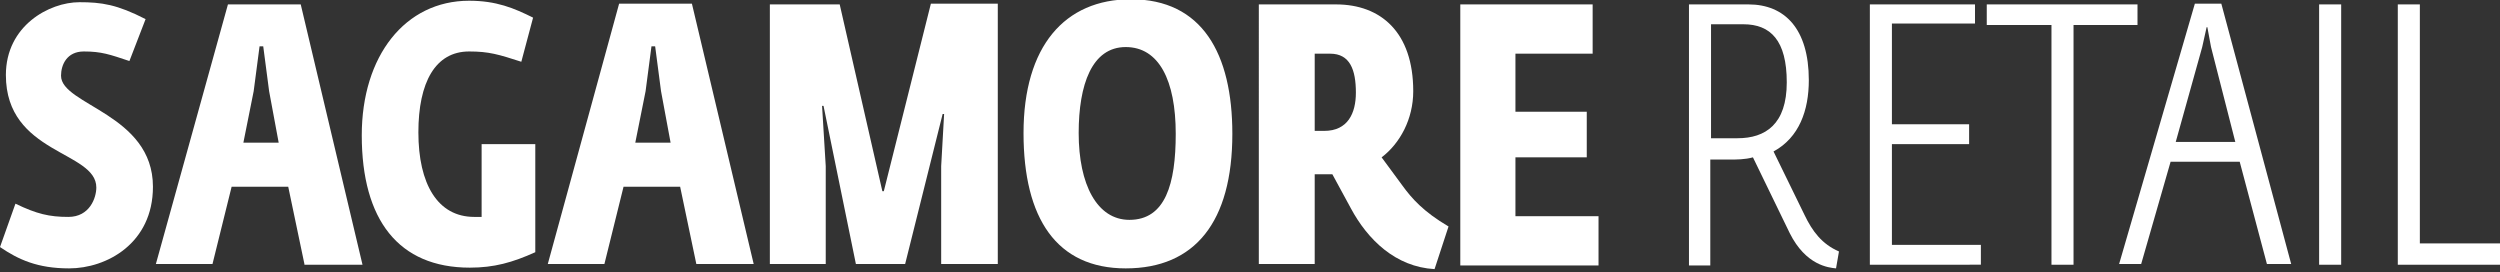 <?xml version="1.0" encoding="utf-8"?>
<!-- Generator: Adobe Illustrator 14.0.0, SVG Export Plug-In  -->
<!DOCTYPE svg PUBLIC "-//W3C//DTD SVG 1.1//EN" "http://www.w3.org/Graphics/SVG/1.1/DTD/svg11.dtd">
<svg version="1.1"
	 xmlns="http://www.w3.org/2000/svg" xmlns:xlink="http://www.w3.org/1999/xlink" xmlns:a="http://ns.adobe.com/AdobeSVGViewerExtensions/3.0/"
	 x="0px" y="0px" width="340px" height="37px" viewBox="0 0 340 37" enable-background="new 0 0 340 37" xml:space="preserve">
<rect x="0" y="0" width="340" height="37" fill="#333333" stroke="none"/>
<defs>
</defs>
<path fill="#FFFFFF" d="M9.4,36.5c-4.3,0-6.9-1.2-9.4-2.9l2.1-5.9c2.9,1.4,4.6,1.8,7.2,1.8c2.9,0,3.8-2.6,3.8-4
	c0-5-12.3-4.5-12.3-15.3c0-6.7,5.9-9.9,10-9.9c3,0,5.1,0.3,9,2.3l-2.2,5.7C14.9,7.4,13.8,7,11.4,7c-2.3,0-3.1,1.8-3.1,3.3
	c0,4,12.5,5.2,12.5,15.1C20.8,33.1,14.5,36.5,9.4,36.5z"/>
<path fill="#FFFFFF" d="M41.4,35.9l-2.2-10.5h-7.7l-2.6,10.5h-7.7L31,0.6h9.9l8.4,35.4H41.4z M36.6,12.4l-0.8-6.1h-0.5l-0.8,6.1
	l-1.4,7h4.8L36.6,12.4z"/>
<path fill="#FFFFFF" d="M63.9,36.4c-9.7,0-14.7-6.5-14.7-18c0-10.8,5.9-18.3,14.6-18.3c3.7,0,6.1,1,8.7,2.3l-1.6,6
	C67.8,7.4,66.5,7,63.8,7c-4.6,0-6.9,4.2-6.9,11c0,7,2.6,11.5,7.6,11.5h1v-9.9h7.3v14.7C69.7,35.7,67.2,36.4,63.9,36.4z"/>
<path fill="#FFFFFF" d="M94.7,35.9l-2.2-10.5h-7.7l-2.6,10.5h-7.7l9.7-35.4h9.9l8.4,35.4H94.7z M89.9,12.4l-0.8-6.1h-0.5l-0.8,6.1
	l-1.4,7h4.8L89.9,12.4z"/>
<path fill="#FFFFFF" d="M128,35.9V22.6l0.4-7.1h-0.2l-5.1,20.4h-6.7L112,14.4h-0.2l0.5,8.2v13.3h-7.6V0.6h9.5L120,26h0.2l6.4-25.5
	h9.1v35.4H128z"/>
<path fill="#FFFFFF" d="M153.1,36.5c-9.4,0-13.9-6.8-13.9-18.4c0-11.8,5.6-18.2,14.6-18.2c9.7,0,13.8,7.4,13.8,18.3
	C167.6,30.2,162.5,36.5,153.1,36.5z M153.1,6.4c-4.6,0-6.4,5.1-6.4,11.7c0,7,2.5,11.8,6.9,11.8c4.9,0,6.3-4.9,6.3-11.7
	C159.9,10.9,157.6,6.4,153.1,6.4z"/>
<path fill="#FFFFFF" d="M195.1,36.6c-5.3-0.3-9.1-4-11.4-8.3l-2.5-4.6h-2.4v12.2h-7.6V0.6h10.5c6.1,0,10.5,3.8,10.5,11.8
	c0,3.8-1.8,7.1-4.3,9l2.8,3.8c1.3,1.8,2.9,3.6,6.3,5.6L195.1,36.6z M180.9,7.3h-2.1v10.5h1.3c3.2,0,4.3-2.4,4.3-5.2
	C184.4,9.5,183.6,7.3,180.9,7.3z"/>
<path fill="#FFFFFF" d="M198.6,35.9V0.6h18v6.7h-10.5v7.9h9.7v6.2h-9.7v8h11.3v6.7H198.6z"/>
<path fill="#FFFFFF" d="M249.7,36.5c-1-0.1-4.1-0.4-6.3-4.8l-5-10.3c-1.1,0.3-2.2,0.3-3.3,0.3c-0.8,0-1.7,0-2.5,0v14.4h-2.9V0.6h8.1
	c4.9,0,8.2,3.3,8.2,10.3c0,4.1-1.3,7.8-4.8,9.7l4.2,8.6c1.1,2.3,2.4,4,4.7,5L249.7,36.5z M237.1,3.3h-4.4v15.5h3.6
	c3.8,0,6.7-1.9,6.7-7.6C243,5.5,240.8,3.3,237.1,3.3z"/>
<path fill="#FFFFFF" d="M254.3,35.9V0.6h14.3v2.6h-11.3v13.7h10.5v2.7h-10.5v13.7h12.1v2.7H254.3z"/>
<path fill="#FFFFFF" d="M282,3.4v32.6h-3V3.4h-8.8V0.6h20.5v2.8H282z"/>
<path fill="#FFFFFF" d="M308.3,35.9L304.6,22h-9.4l-4,13.9h-3l10.3-35.4h3.6l9.5,35.4H308.3z M300.7,6.4l-0.5-2.7h-0.1l-0.6,2.7
	l-3.6,12.9h8.1L300.7,6.4z"/>
<path fill="#FFFFFF" d="M315.4,35.9V0.6h3v35.4H315.4z"/>
<path fill="#FFFFFF" d="M326.1,35.9V0.6h3v32.5h10.9v2.9H326.1z"/>
</svg>
